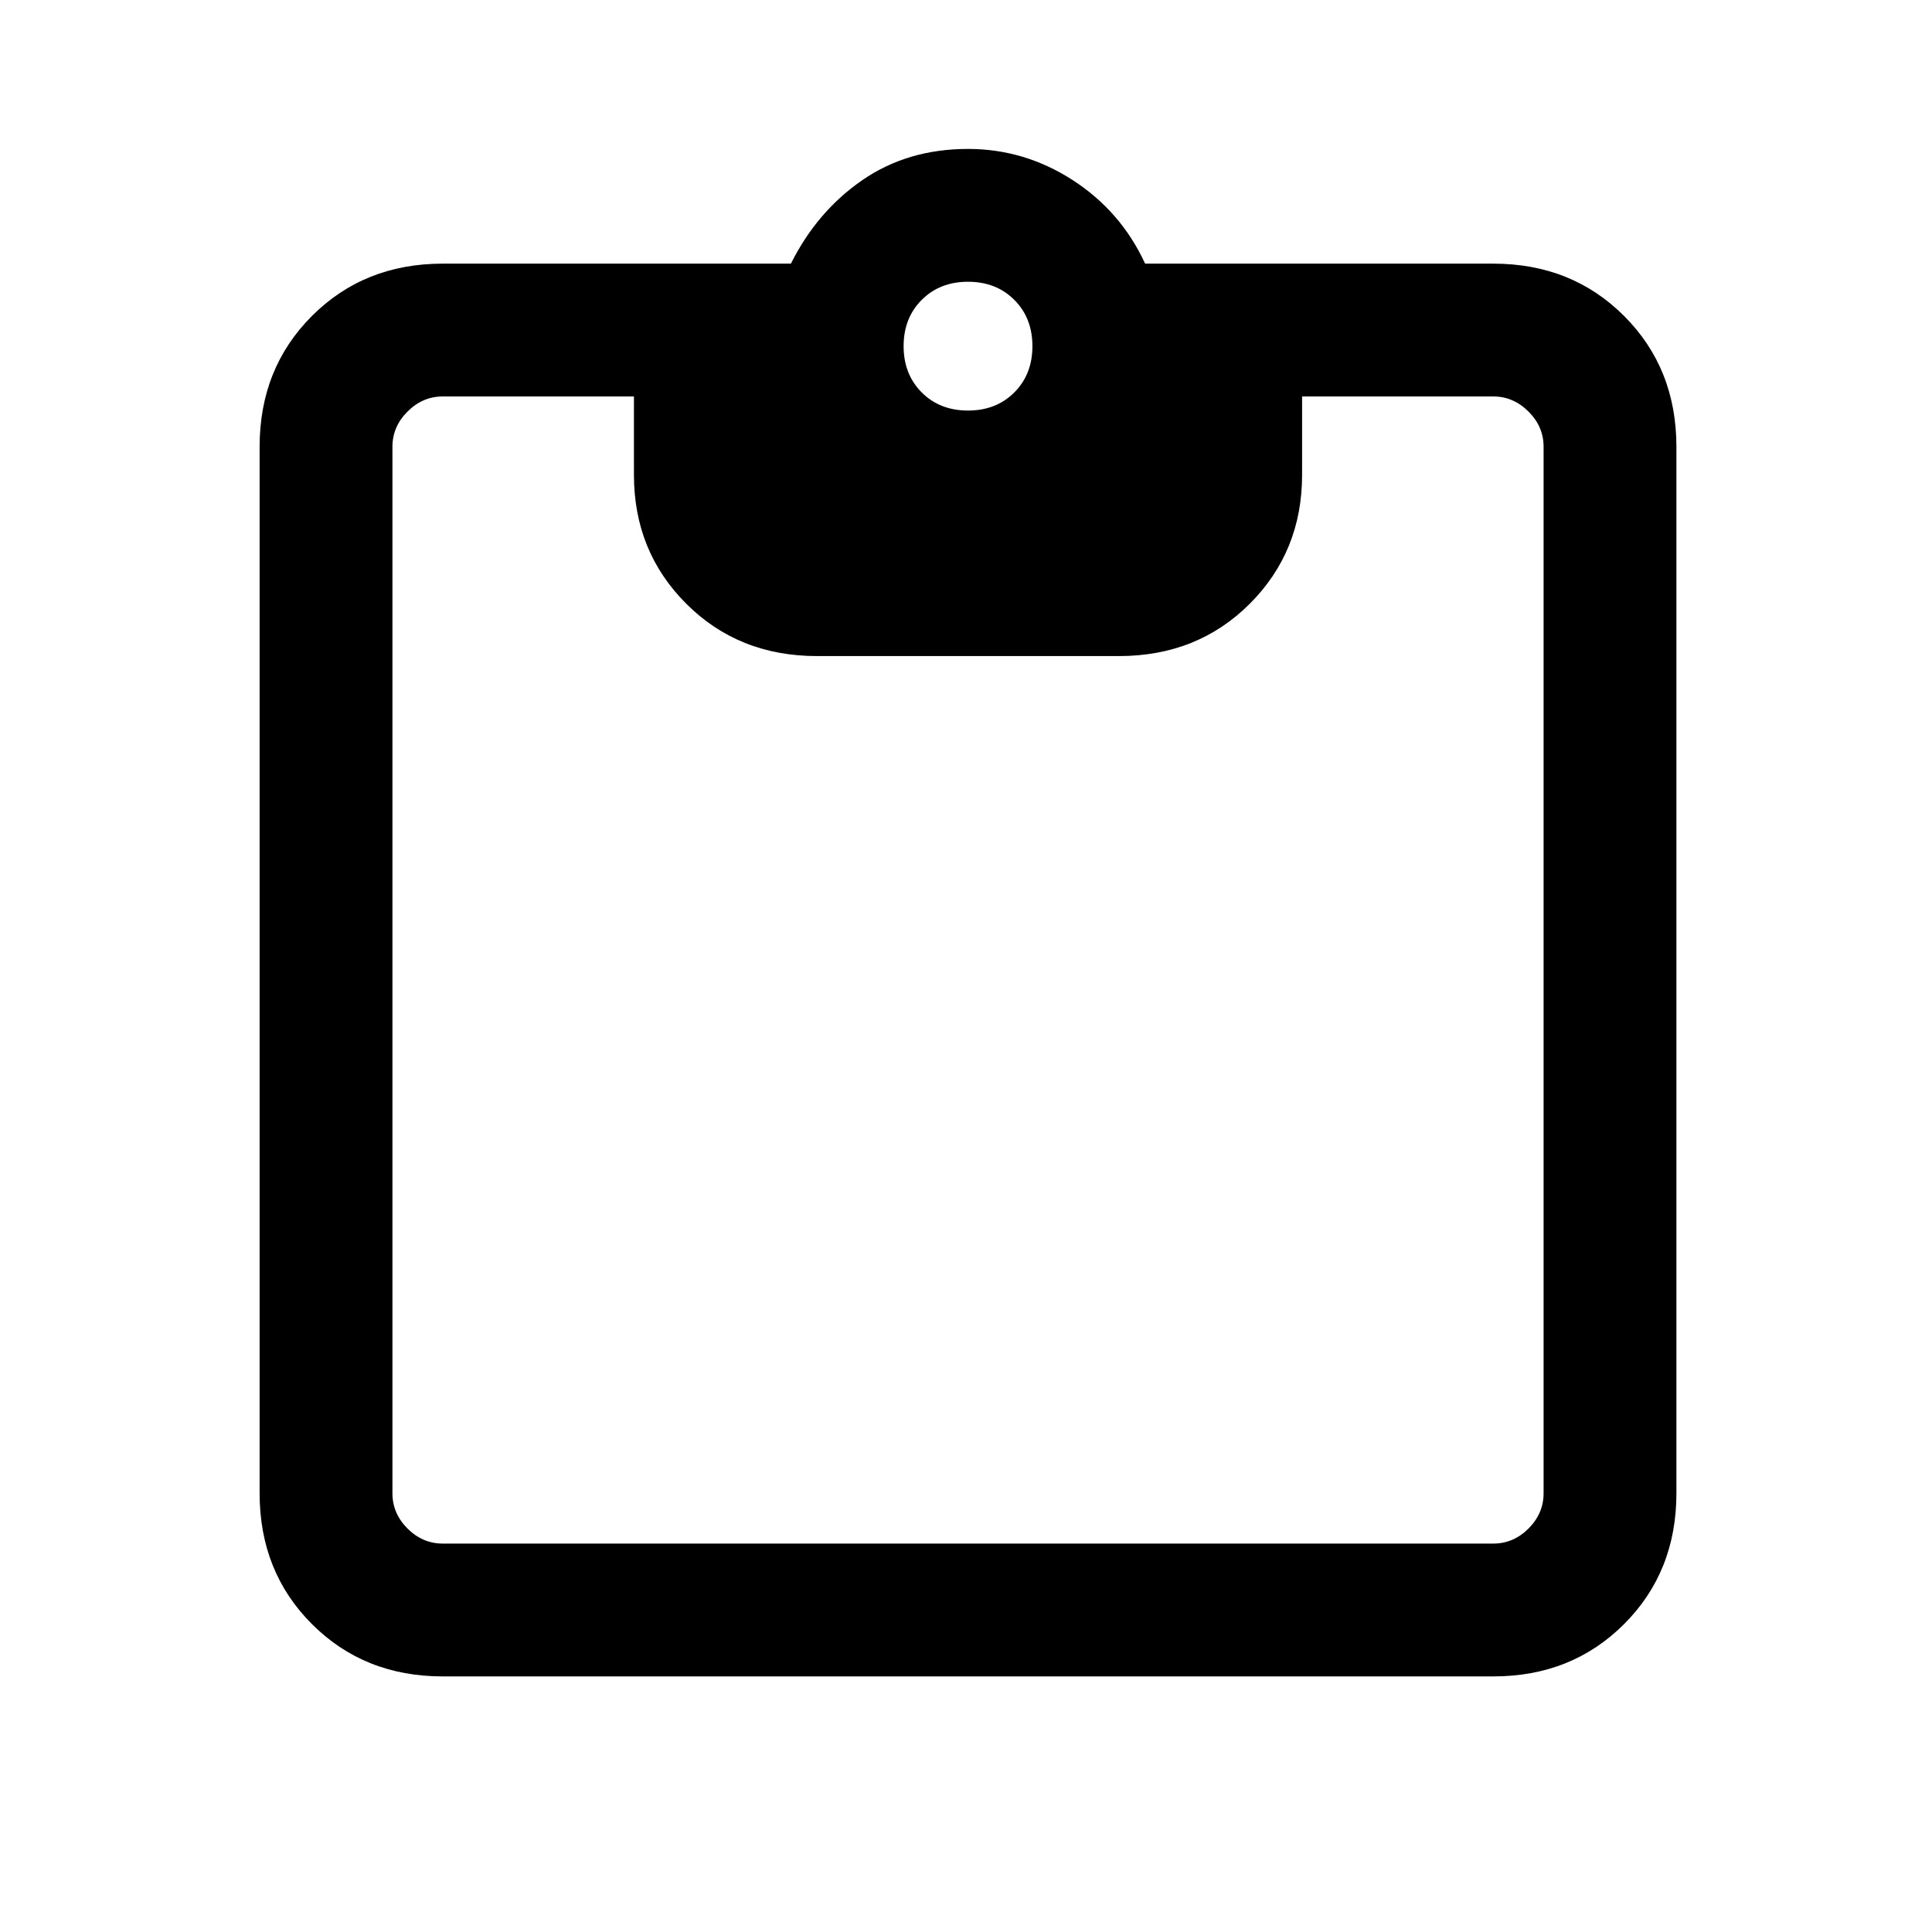 <svg xmlns="http://www.w3.org/2000/svg" height="24" width="24"><path d="M12.025 5.1q.35 0 .575-.225.225-.225.225-.575t-.225-.575q-.225-.225-.575-.225t-.575.225q-.225.225-.225.575t.225.575q.225.225.575.225ZM5.5 20.825q-.975 0-1.625-.65t-.65-1.625v-13q0-.975.65-1.625t1.625-.65h4.325q.325-.65.888-1.038.562-.387 1.312-.387.7 0 1.3.387.6.388.9 1.038h4.325q.975 0 1.625.65t.65 1.625v13q0 .975-.65 1.625t-1.625.65Zm0-1.65h13.05q.25 0 .438-.187.187-.188.187-.438v-13q0-.25-.187-.437-.188-.188-.438-.188h-2.375V5.9q0 .95-.65 1.6-.65.65-1.625.65h-3.75q-.975 0-1.625-.65t-.65-1.6v-.975H5.5q-.25 0-.438.188-.187.187-.187.437v13q0 .25.187.438.188.187.438.187Z"/></svg>